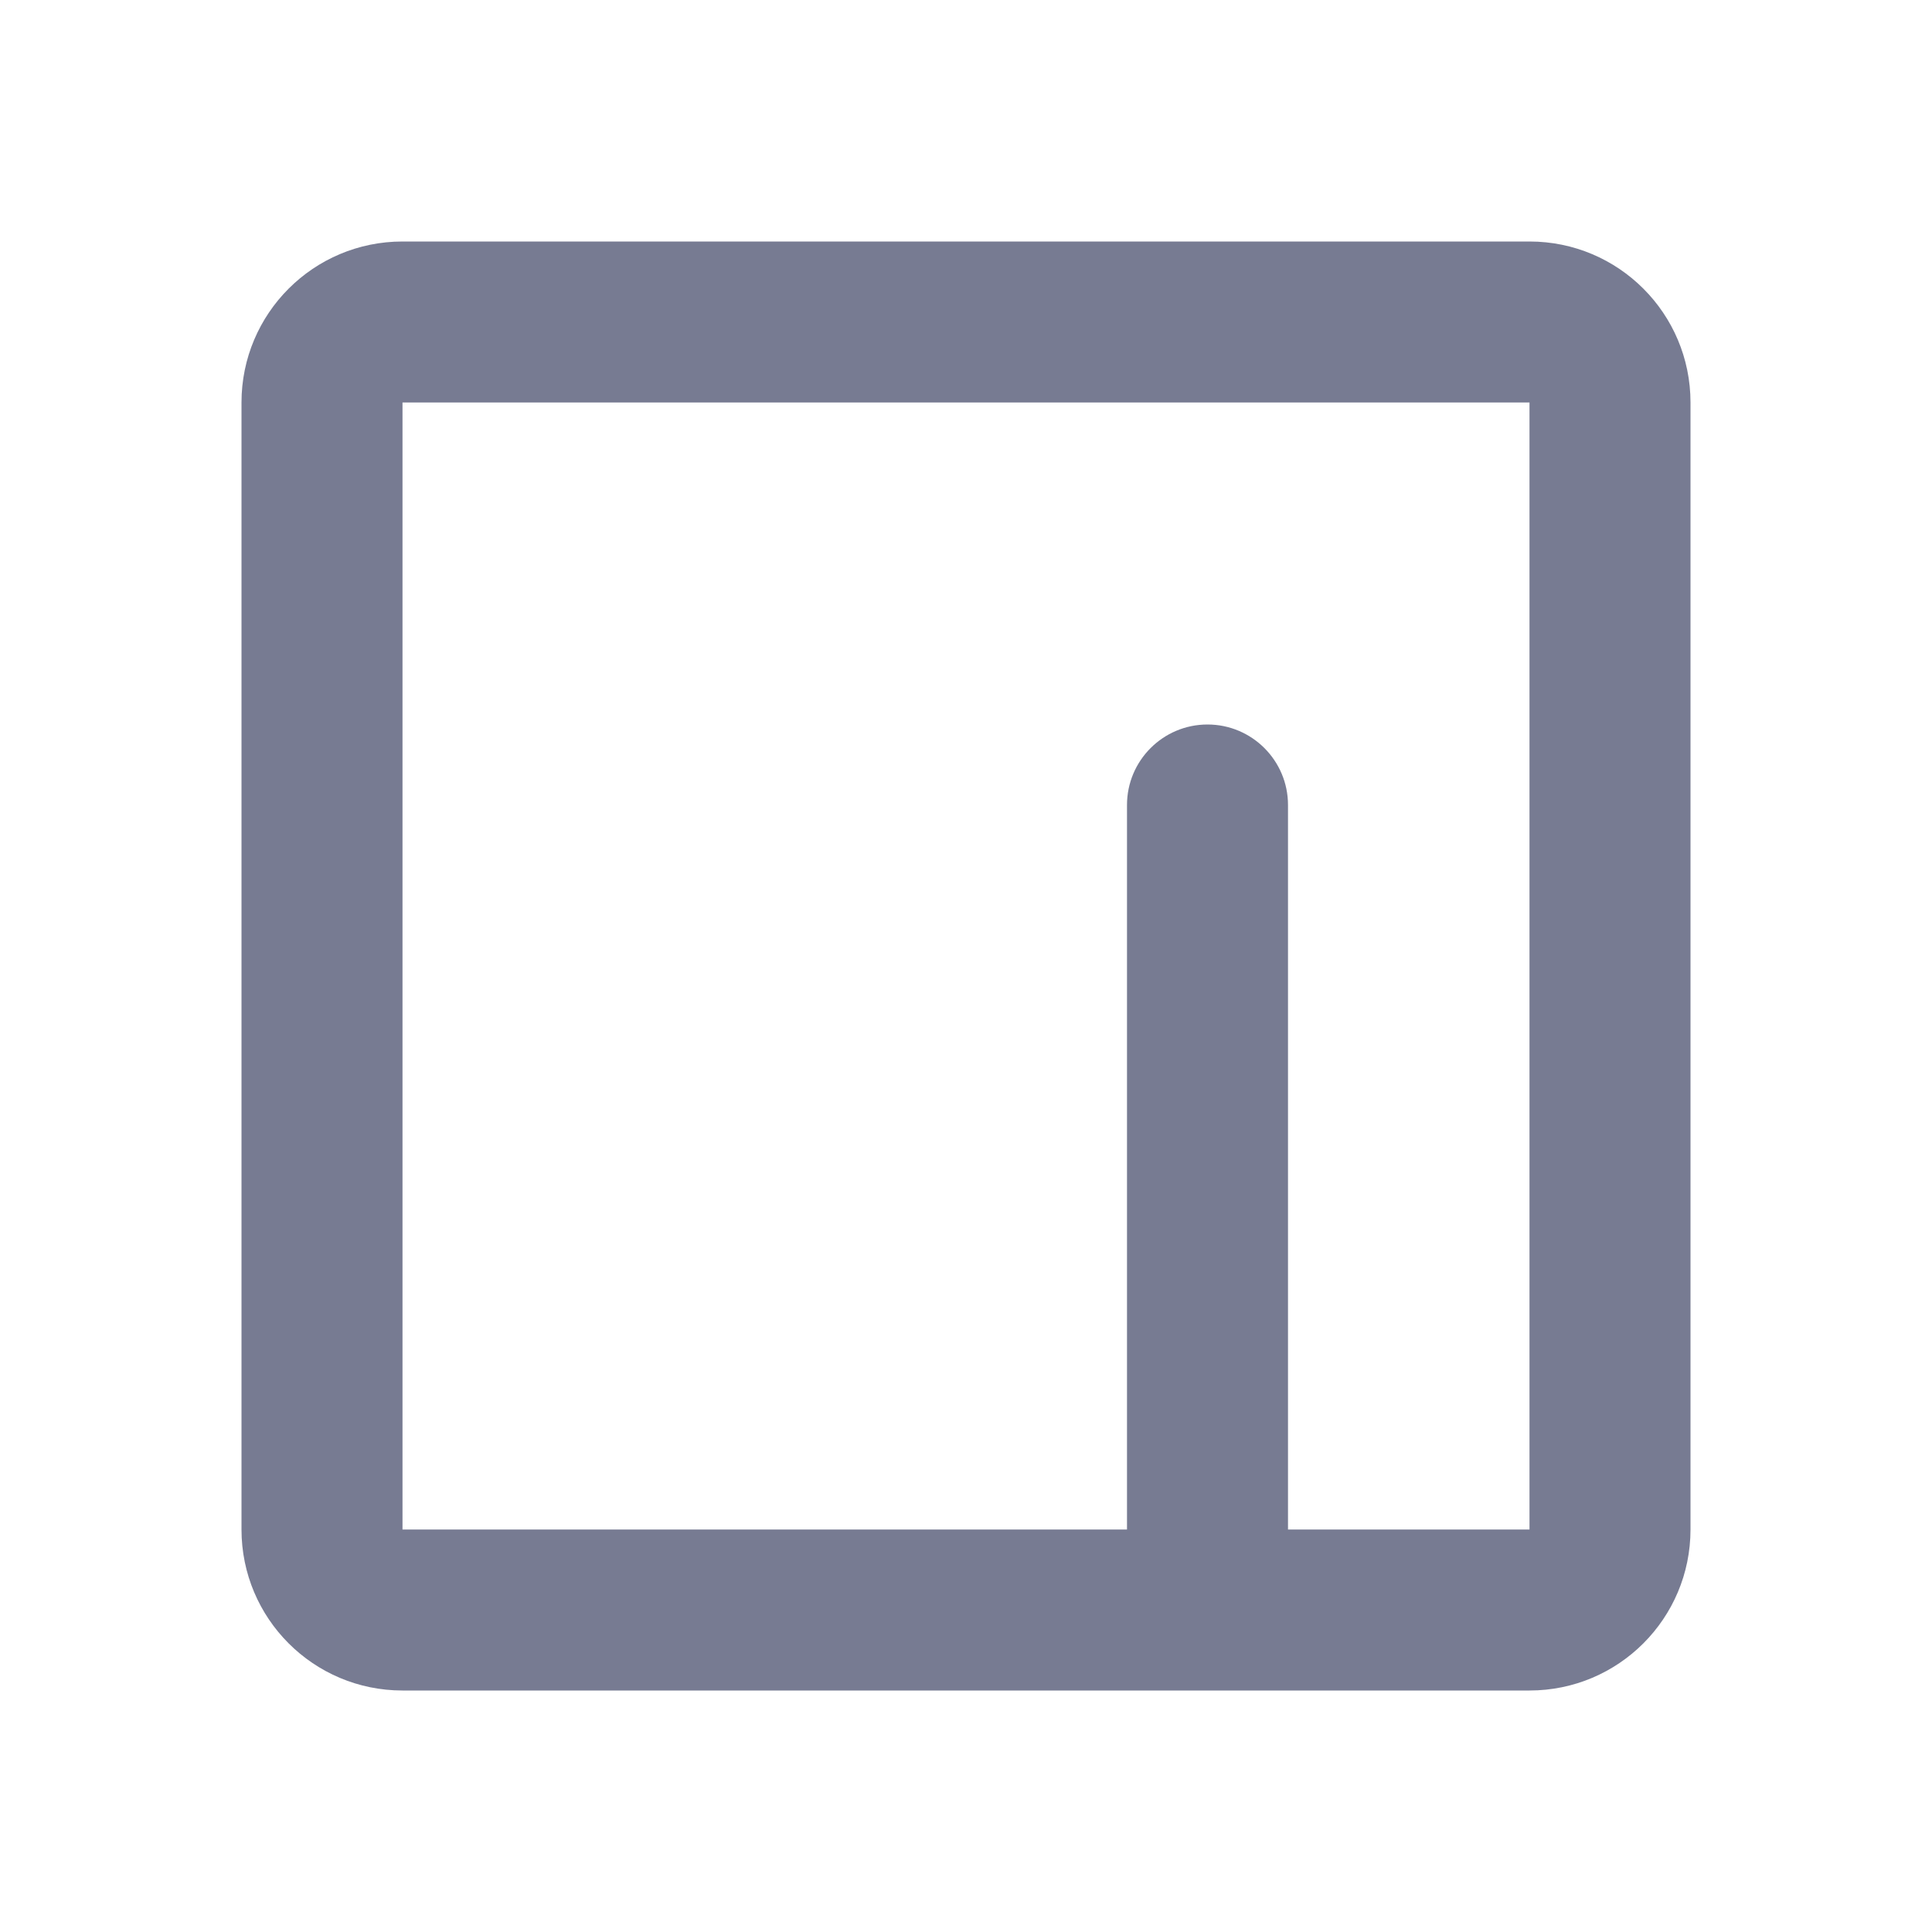 <svg width="24" height="24" viewBox="0 0 24 24" fill="none" xmlns="http://www.w3.org/2000/svg">
<path fill-rule="evenodd" clip-rule="evenodd" d="M5 3C3.895 3 3 3.895 3 5V19C3 20.105 3.895 21 5 21H15H19C20.105 21 21 20.105 21 19V5C21 3.895 20.105 3 19 3H5ZM16 19V10C16 9.448 15.552 9 15 9C14.448 9 14 9.448 14 10V19H5V5H19V19H16Z" fill="#777B92"/>
</svg>
